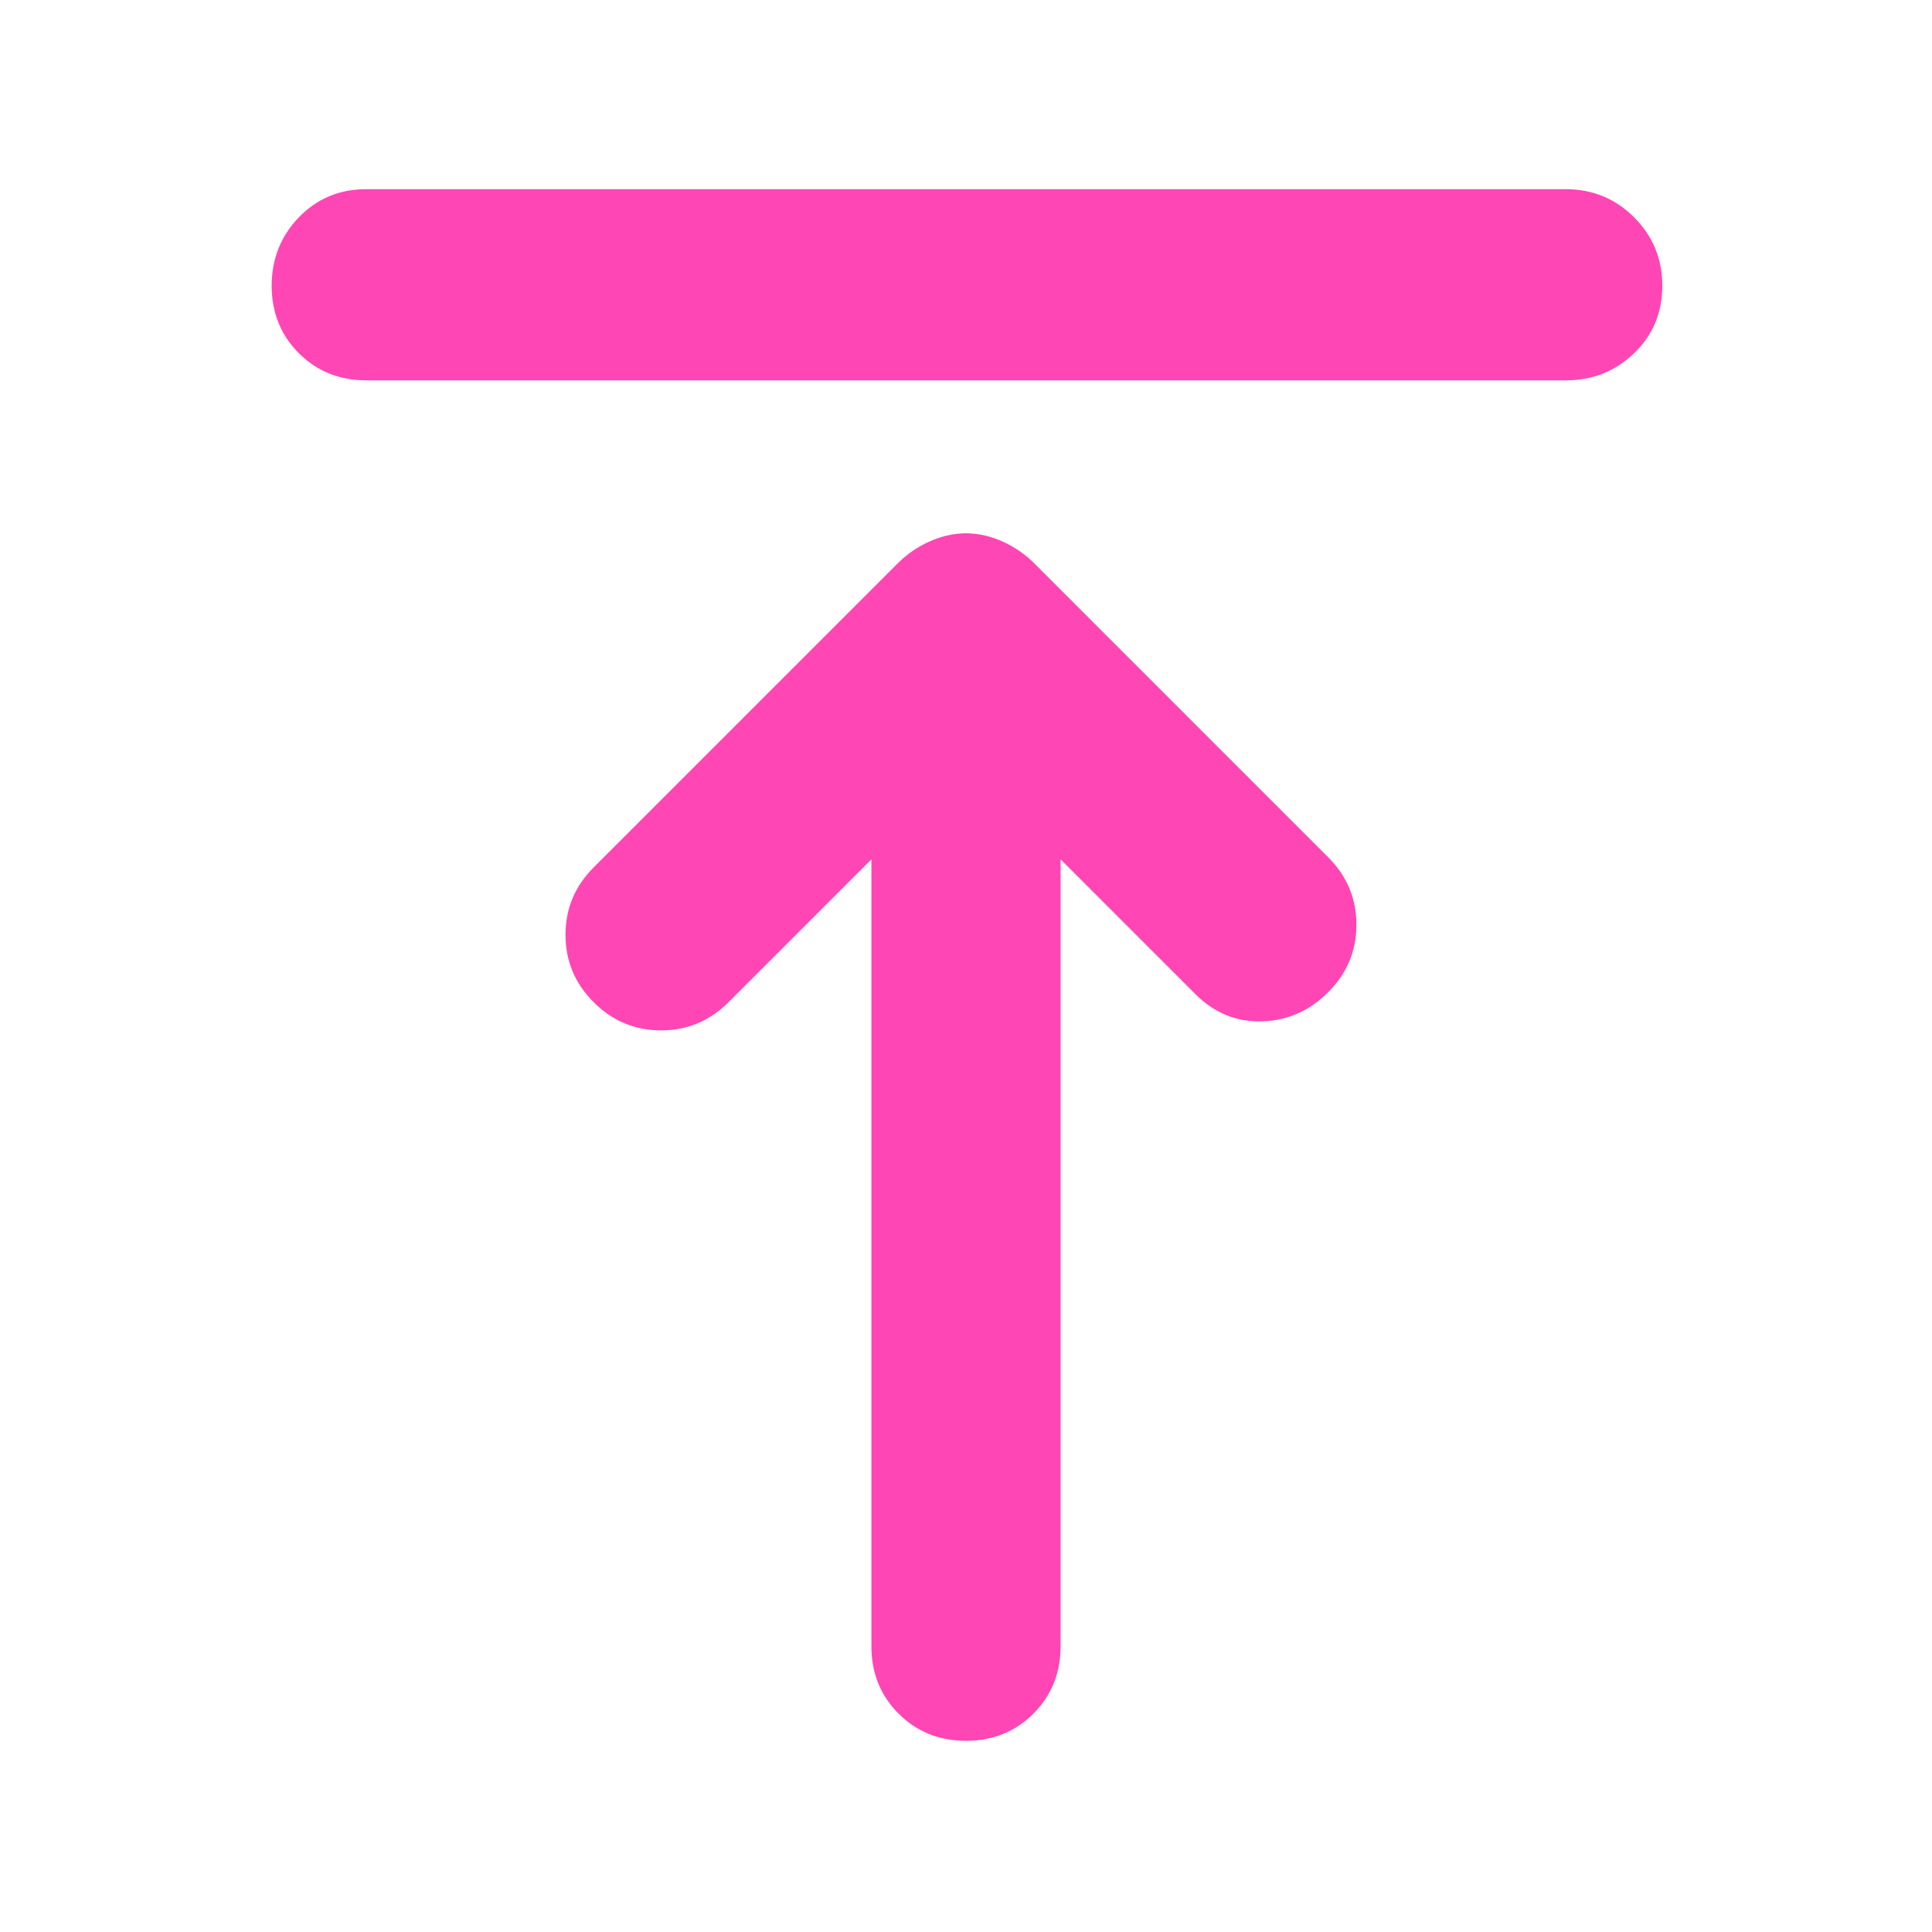 <svg xmlns="http://www.w3.org/2000/svg" height="48" viewBox="0 -960 960 960" width="48"><path fill="rgb(255, 70, 180)" d="M182-771q-20 0-33.5-13.5T135-818q0-20 13.5-34t33.5-14h596q20 0 34 14t14 34q0 20-14 33.5T778-771H182ZM480-95q-20 0-33.5-13.5T433-142v-391l-71 71q-14 14-33.5 14T295-462q-14-14-14-33.5t14-33.5l151-151q7-7 16-11t18-4q9 0 18 4t16 11l146 146q14 14 14 33.5T660-467q-14 14-33 14.5T594-466l-67-67v391q0 20-13.5 33.5T480-95Z"/></svg>